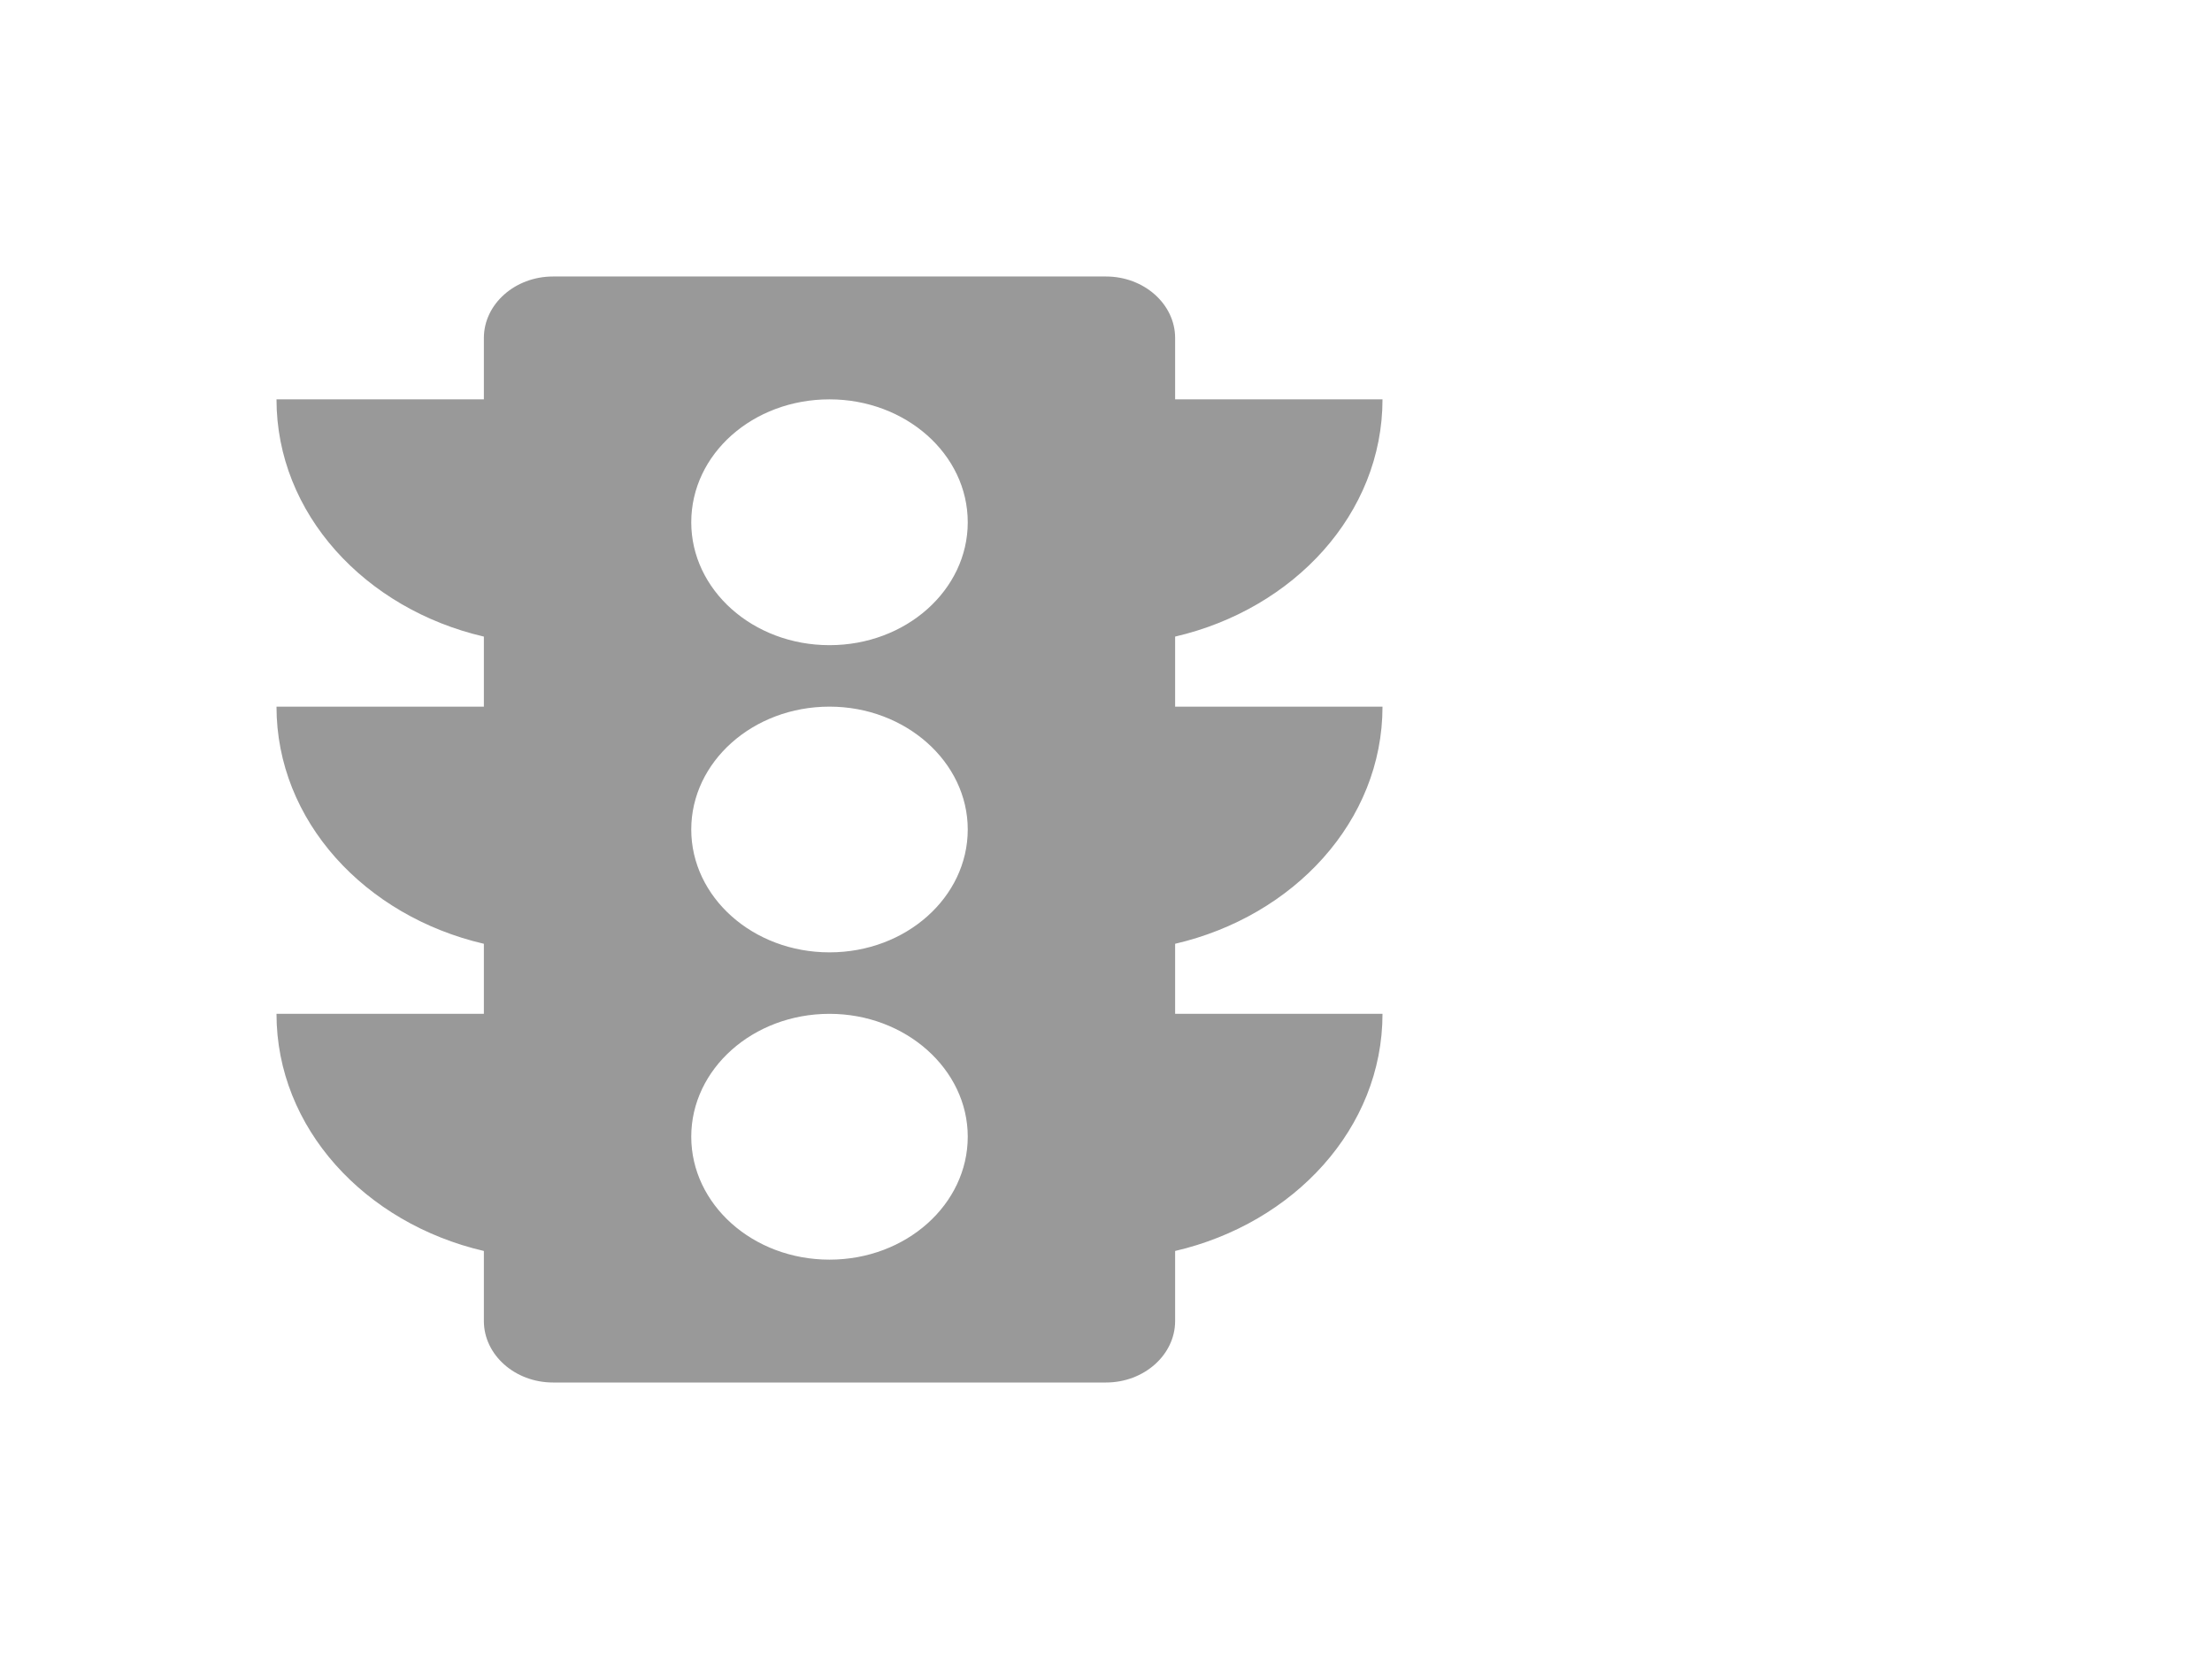 <svg xmlns="http://www.w3.org/2000/svg" viewBox="-721 -3099 24 18" width="24" height="18"><g fill="none"><path d="M-706-3091.333h-2.25v-.76c1.29-.3 2.25-1.334 2.25-2.574h-2.25v-.666c0-.367-.337-.667-.75-.667h-6c-.413 0-.75.3-.75.667v.666H-718c0 1.24.96 2.274 2.25 2.574v.76H-718c0 1.24.96 2.273 2.25 2.573v.76H-718c0 1.24.96 2.273 2.25 2.573v.76c0 .367.337.667.75.667h6c.413 0 .75-.3.75-.667v-.76c1.29-.3 2.25-1.333 2.25-2.573h-2.25v-.76c1.29-.3 2.25-1.333 2.25-2.573Zm-6 6c-.832 0-1.5-.6-1.5-1.334 0-.733.668-1.333 1.5-1.333.825 0 1.5.6 1.5 1.333 0 .734-.668 1.334-1.5 1.334Zm0-3.334c-.832 0-1.5-.6-1.5-1.333s.668-1.333 1.5-1.333c.825 0 1.5.6 1.5 1.333s-.668 1.333-1.5 1.333Zm0-3.333c-.832 0-1.5-.6-1.5-1.333 0-.74.668-1.334 1.5-1.334.825 0 1.5.594 1.5 1.334 0 .733-.668 1.333-1.5 1.333Z" fill="#999"/></g></svg>